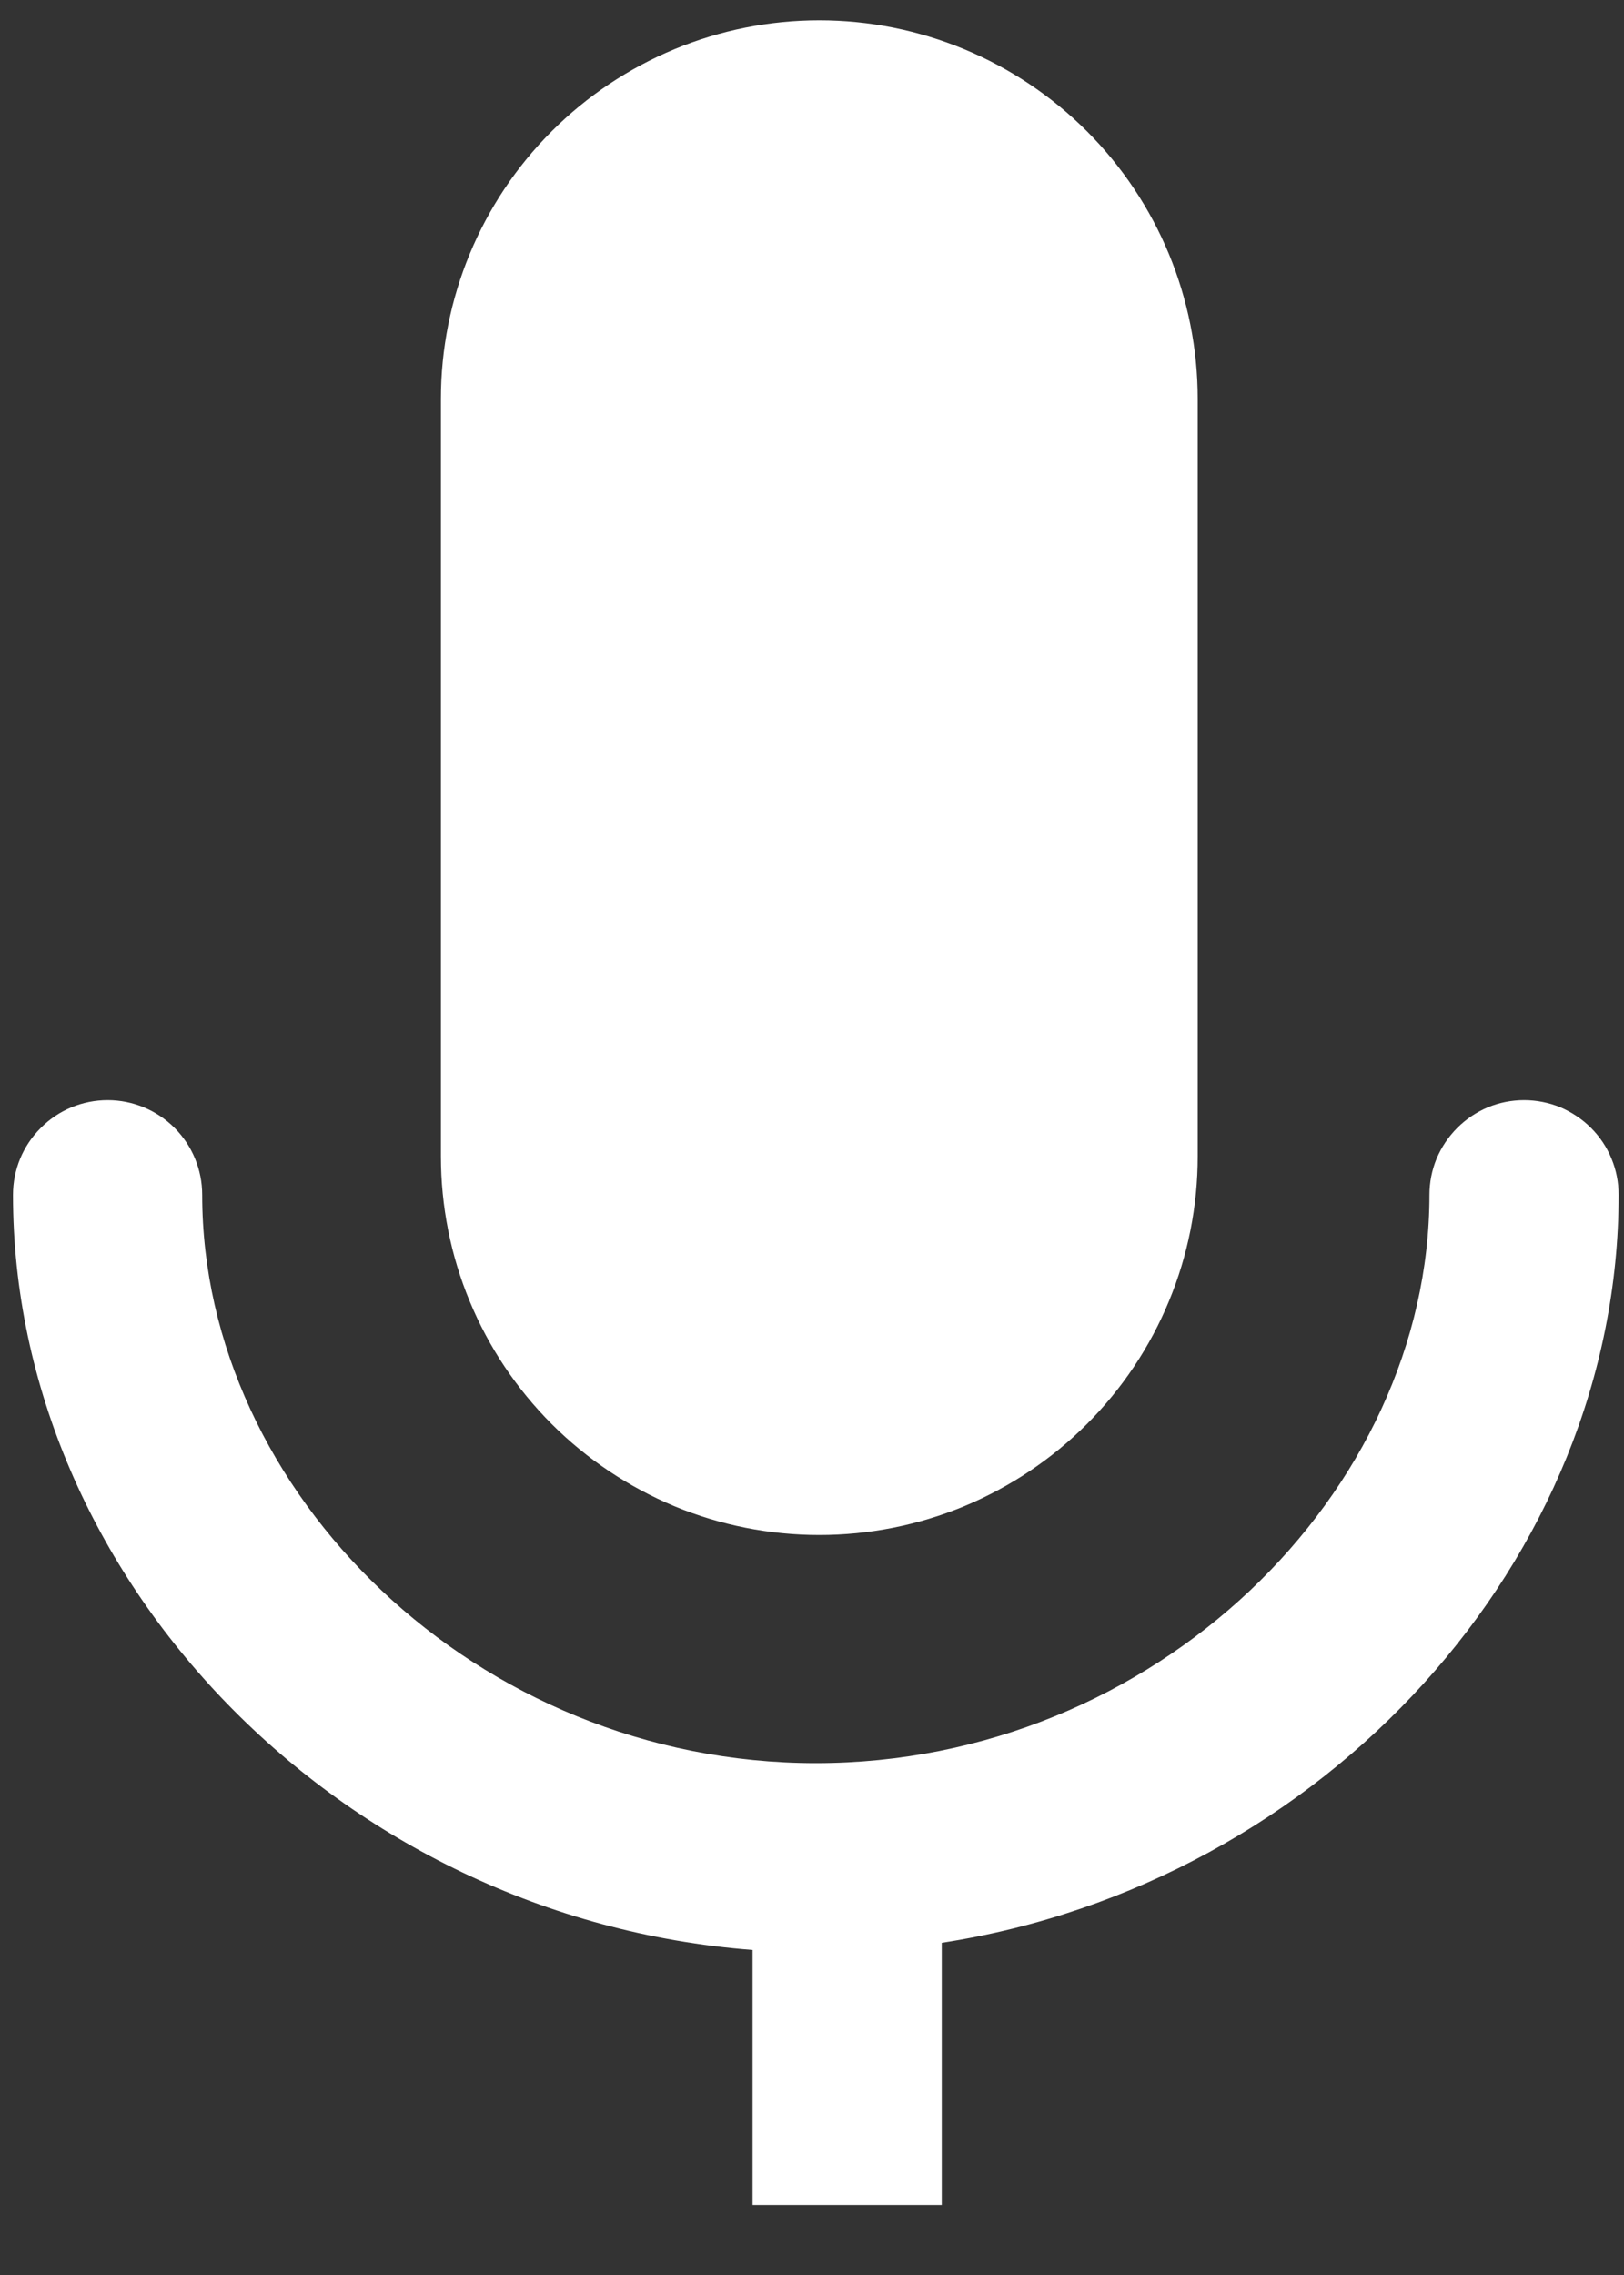 <svg width="10" height="14" viewBox="0 0 10 14" fill="none" xmlns="http://www.w3.org/2000/svg">
<rect x="0" y="0" width="10" height="14" fill="#333333" stroke="none"/>
<path d="M5.799 11.956V13.569H4.634V12C2.088 11.804 0.08 9.713 0.08 7.353C0.08 7.198 0.141 7.05 0.251 6.941C0.36 6.831 0.508 6.77 0.663 6.77C0.817 6.77 0.965 6.831 1.075 6.941C1.184 7.05 1.245 7.198 1.245 7.353C1.245 9.186 2.935 10.85 5.024 10.85C7.113 10.85 8.802 9.185 8.802 7.353C8.802 7.276 8.817 7.2 8.846 7.13C8.876 7.059 8.919 6.995 8.973 6.941C9.027 6.887 9.091 6.844 9.162 6.814C9.232 6.785 9.308 6.77 9.385 6.77C9.461 6.77 9.537 6.785 9.608 6.814C9.678 6.844 9.743 6.887 9.797 6.941C9.851 6.995 9.894 7.059 9.923 7.13C9.952 7.2 9.967 7.276 9.967 7.353C9.967 9.593 8.16 11.591 5.799 11.956ZM5.045 0.125C5.663 0.125 6.256 0.371 6.693 0.808C7.13 1.245 7.375 1.837 7.375 2.455V7.116C7.375 7.422 7.315 7.725 7.198 8.007C7.081 8.29 6.909 8.547 6.693 8.763C6.476 8.98 6.22 9.151 5.937 9.269C5.654 9.386 5.351 9.446 5.045 9.446C4.739 9.446 4.436 9.386 4.153 9.269C3.871 9.151 3.614 8.98 3.397 8.763C3.181 8.547 3.009 8.29 2.892 8.007C2.775 7.725 2.715 7.422 2.715 7.116V2.455C2.715 1.837 2.96 1.245 3.397 0.808C3.834 0.371 4.427 0.125 5.045 0.125Z" fill="white"/>
</svg>
